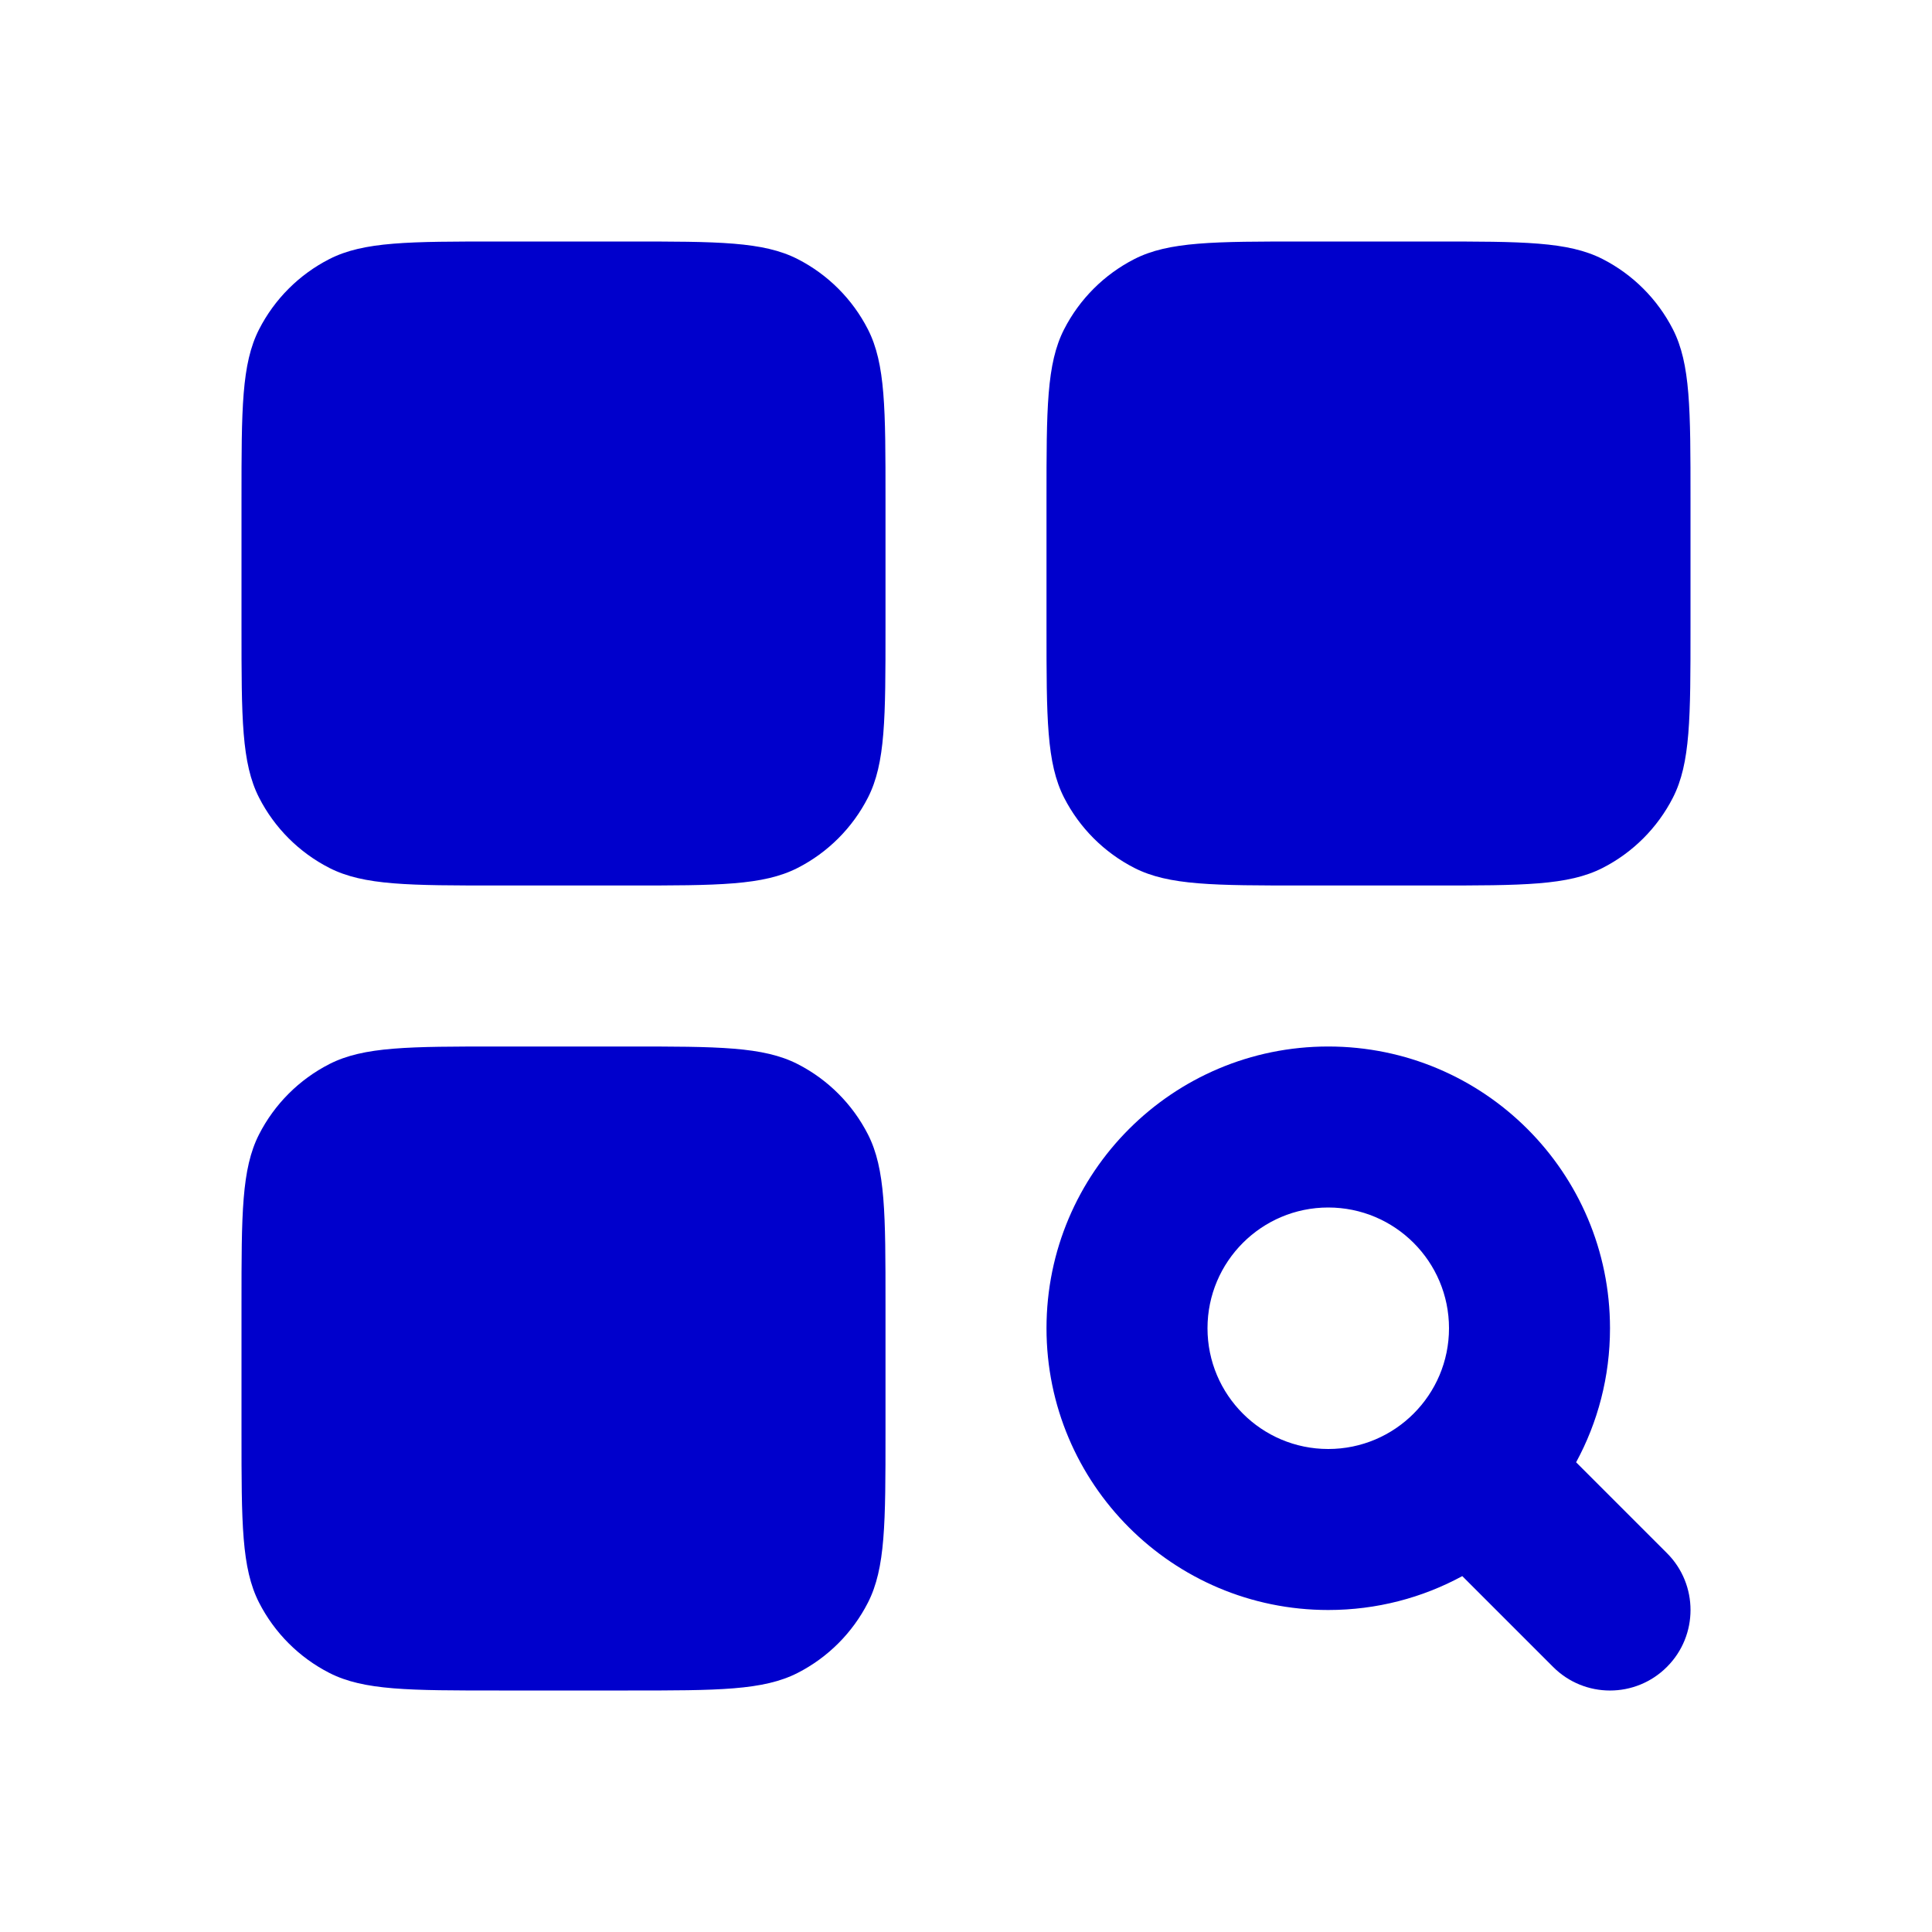 <svg width="24" height="24" viewBox="0 0 24 24" fill="none" xmlns="http://www.w3.org/2000/svg">
<path d="M3.218 4.092C3 4.52 3 5.08 3 6.2V7.8C3 8.92 3 9.48 3.218 9.908C3.41 10.284 3.716 10.59 4.092 10.782C4.52 11 5.08 11 6.2 11H7.8C8.92 11 9.48 11 9.908 10.782C10.284 10.59 10.59 10.284 10.782 9.908C11 9.48 11 8.92 11 7.8V6.2C11 5.08 11 4.52 10.782 4.092C10.59 3.716 10.284 3.41 9.908 3.218C9.48 3 8.92 3 7.8 3H6.2C5.08 3 4.52 3 4.092 3.218C3.716 3.41 3.41 3.716 3.218 4.092Z" fill="#0000CC"/>
<path d="M13.218 4.092C13 4.52 13 5.08 13 6.2V7.8C13 8.92 13 9.48 13.218 9.908C13.41 10.284 13.716 10.59 14.092 10.782C14.52 11 15.08 11 16.2 11H17.8C18.92 11 19.48 11 19.908 10.782C20.284 10.59 20.59 10.284 20.782 9.908C21 9.48 21 8.92 21 7.8V6.2C21 5.08 21 4.52 20.782 4.092C20.59 3.716 20.284 3.41 19.908 3.218C19.48 3 18.92 3 17.8 3H16.2C15.08 3 14.52 3 14.092 3.218C13.716 3.41 13.41 3.716 13.218 4.092Z" fill="#0000CC"/>
<path d="M3.218 14.092C3 14.52 3 15.08 3 16.2V17.8C3 18.92 3 19.48 3.218 19.908C3.41 20.284 3.716 20.59 4.092 20.782C4.52 21 5.08 21 6.2 21H7.8C8.92 21 9.48 21 9.908 20.782C10.284 20.59 10.59 20.284 10.782 19.908C11 19.48 11 18.92 11 17.8V16.2C11 15.08 11 14.52 10.782 14.092C10.59 13.716 10.284 13.41 9.908 13.218C9.48 13 8.92 13 7.8 13H6.2C5.08 13 4.52 13 4.092 13.218C3.716 13.41 3.41 13.716 3.218 14.092Z" fill="#0000CC"/>
<path fill-rule="evenodd" clip-rule="evenodd" d="M16.5 13C14.567 13 13 14.567 13 16.5C13 18.433 14.567 20 16.5 20C17.103 20 17.67 19.848 18.165 19.579L19.293 20.707C19.683 21.098 20.317 21.098 20.707 20.707C21.098 20.317 21.098 19.683 20.707 19.293L19.579 18.165C19.848 17.67 20 17.103 20 16.5C20 14.567 18.433 13 16.5 13ZM15 16.5C15 15.672 15.672 15 16.5 15C17.328 15 18 15.672 18 16.5C18 17.328 17.328 18 16.5 18C15.672 18 15 17.328 15 16.5Z" fill="#0000CC"/>
</svg>
